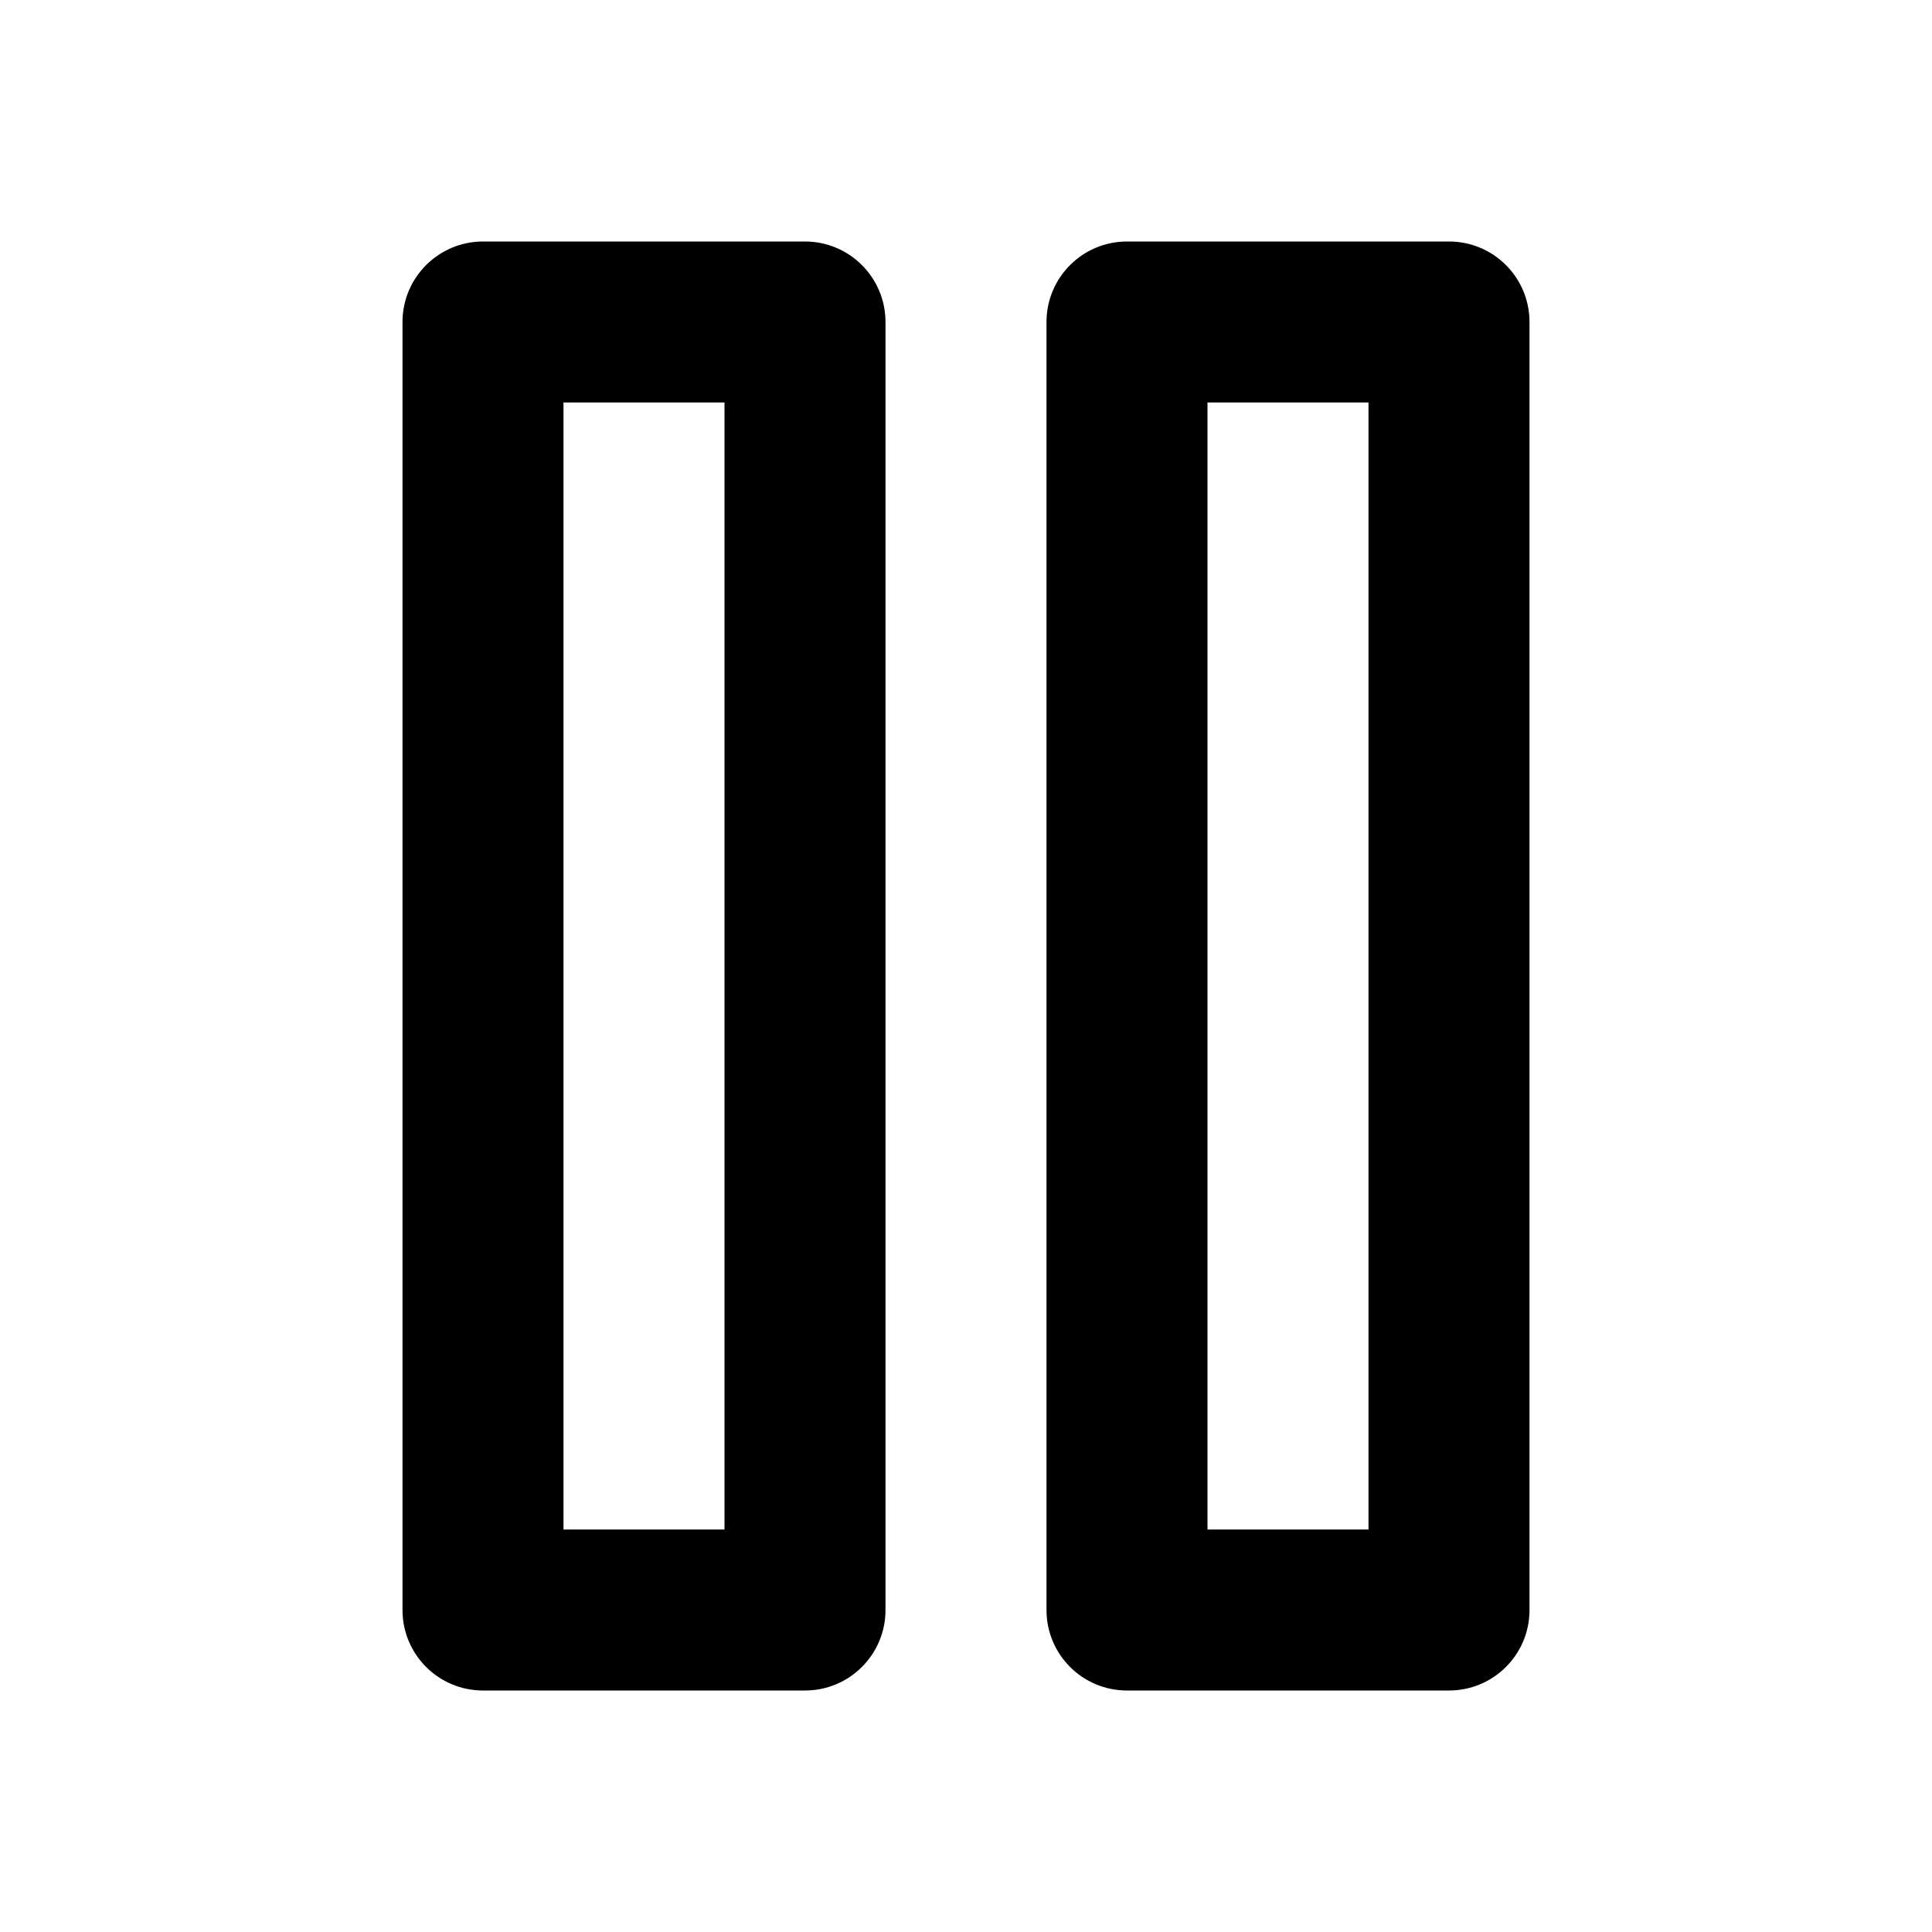 <?xml version="1.0" encoding="utf-8"?>
<svg version="1.1" id="Layer_1" xmlns="http://www.w3.org/2000/svg" viewBox="0 0 24 24">
	<path d="M10,3H6C5.448,3,5,3.448,5,4v16c0,0.553,0.448,1,1,1h4c0.552,0,1-0.447,1-1V4C11,3.448,10.552,3,10,3z M9,19H7V5h2V19z M18,3h-4c-0.553,0-1,0.448-1,1v16c0,0.553,0.447,1,1,1h4c0.553,0,1-0.447,1-1V4C19,3.448,18.553,3,18,3z M17,19h-2V5h2V19z
		"/>
</svg>
